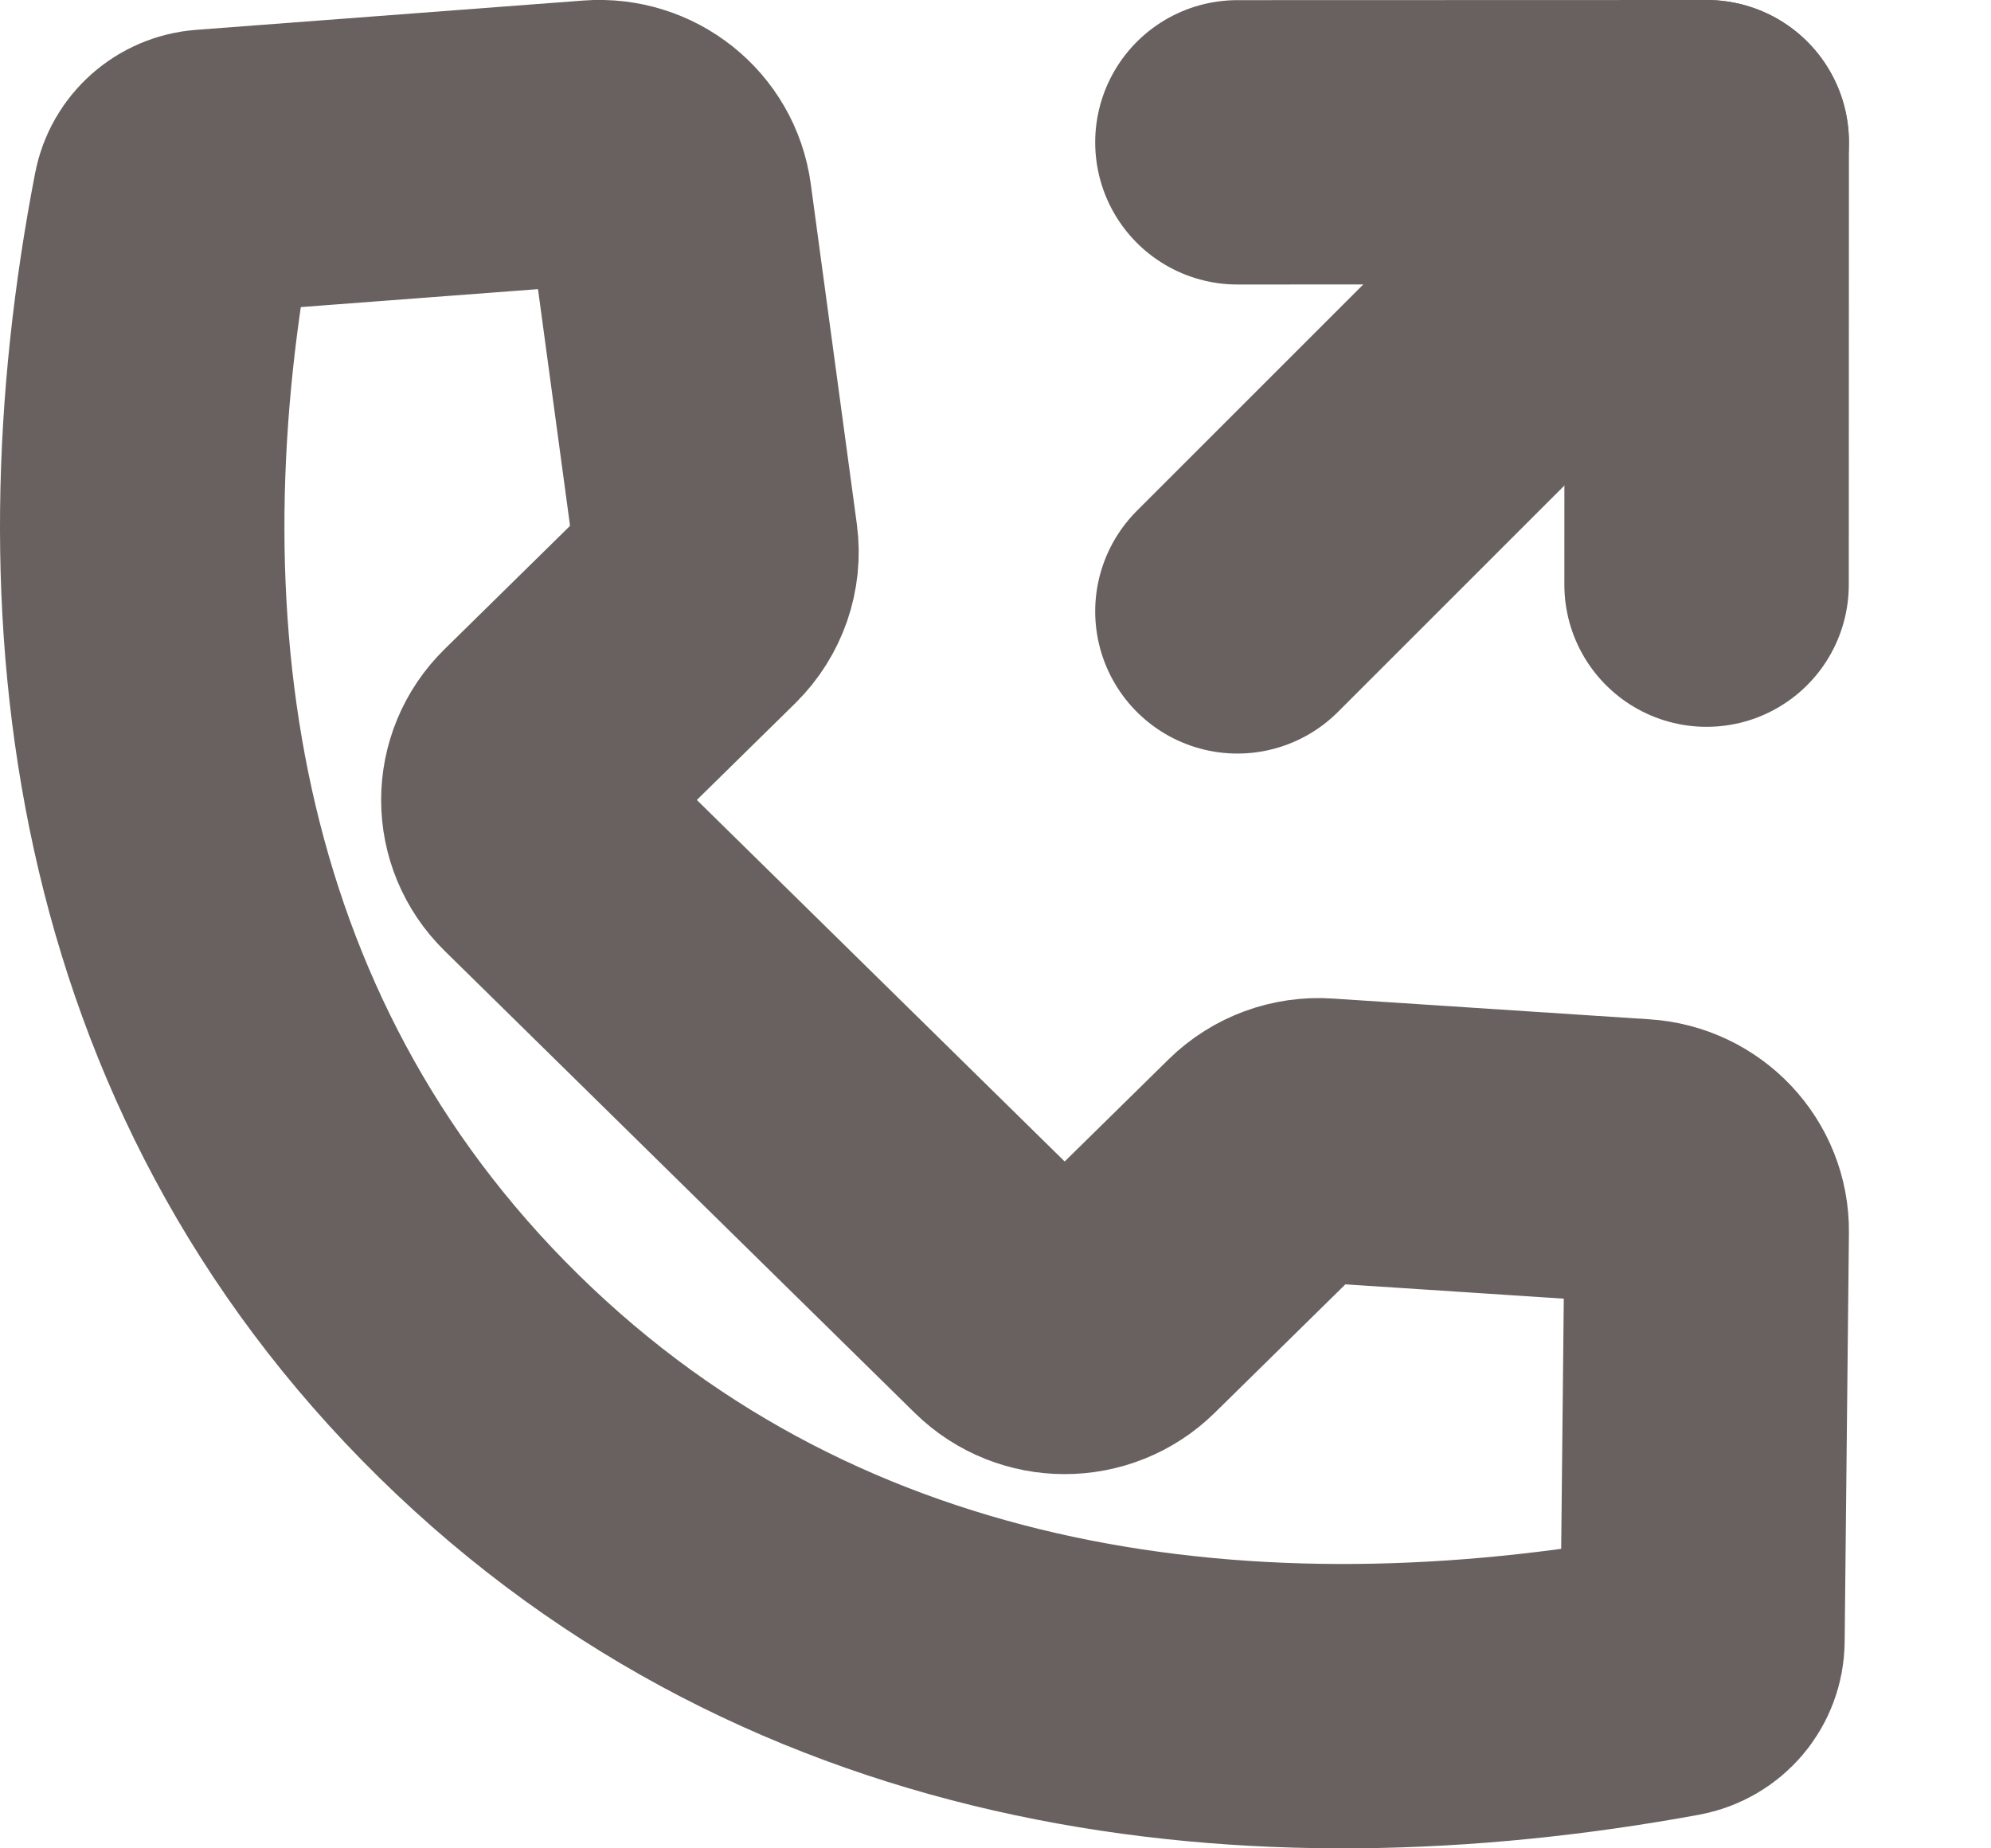 <svg width="14" height="13" viewBox="0 0 14 13" fill="none" xmlns="http://www.w3.org/2000/svg">
<path d="M8.701 1.001L12.001 1L12 4.112" stroke="#696160" stroke-width="2" stroke-linecap="round" stroke-linejoin="round"/>
<path fill-rule="evenodd" clip-rule="evenodd" d="M1.229 1.406C1.25 1.297 1.343 1.215 1.455 1.207L4.176 1.001C4.441 0.981 4.675 1.168 4.71 1.427L5.034 3.82C5.054 3.972 5.001 4.124 4.891 4.233L3.827 5.279C3.631 5.471 3.631 5.782 3.827 5.974L7.133 9.224C7.328 9.416 7.645 9.416 7.84 9.224L8.919 8.163C9.021 8.063 9.162 8.011 9.306 8.021L11.534 8.167C11.799 8.184 12.004 8.402 12.001 8.662L11.971 11.54C11.97 11.658 11.884 11.758 11.767 11.78C8.839 12.317 5.692 11.964 3.367 9.679C1.038 7.39 0.672 4.285 1.229 1.406Z" stroke="#696160" stroke-width="2" stroke-linecap="round" stroke-linejoin="round"/>
<path d="M12.001 1L8.701 4.3" stroke="#696160" stroke-width="2" stroke-linecap="round" stroke-linejoin="round"/>
</svg>
